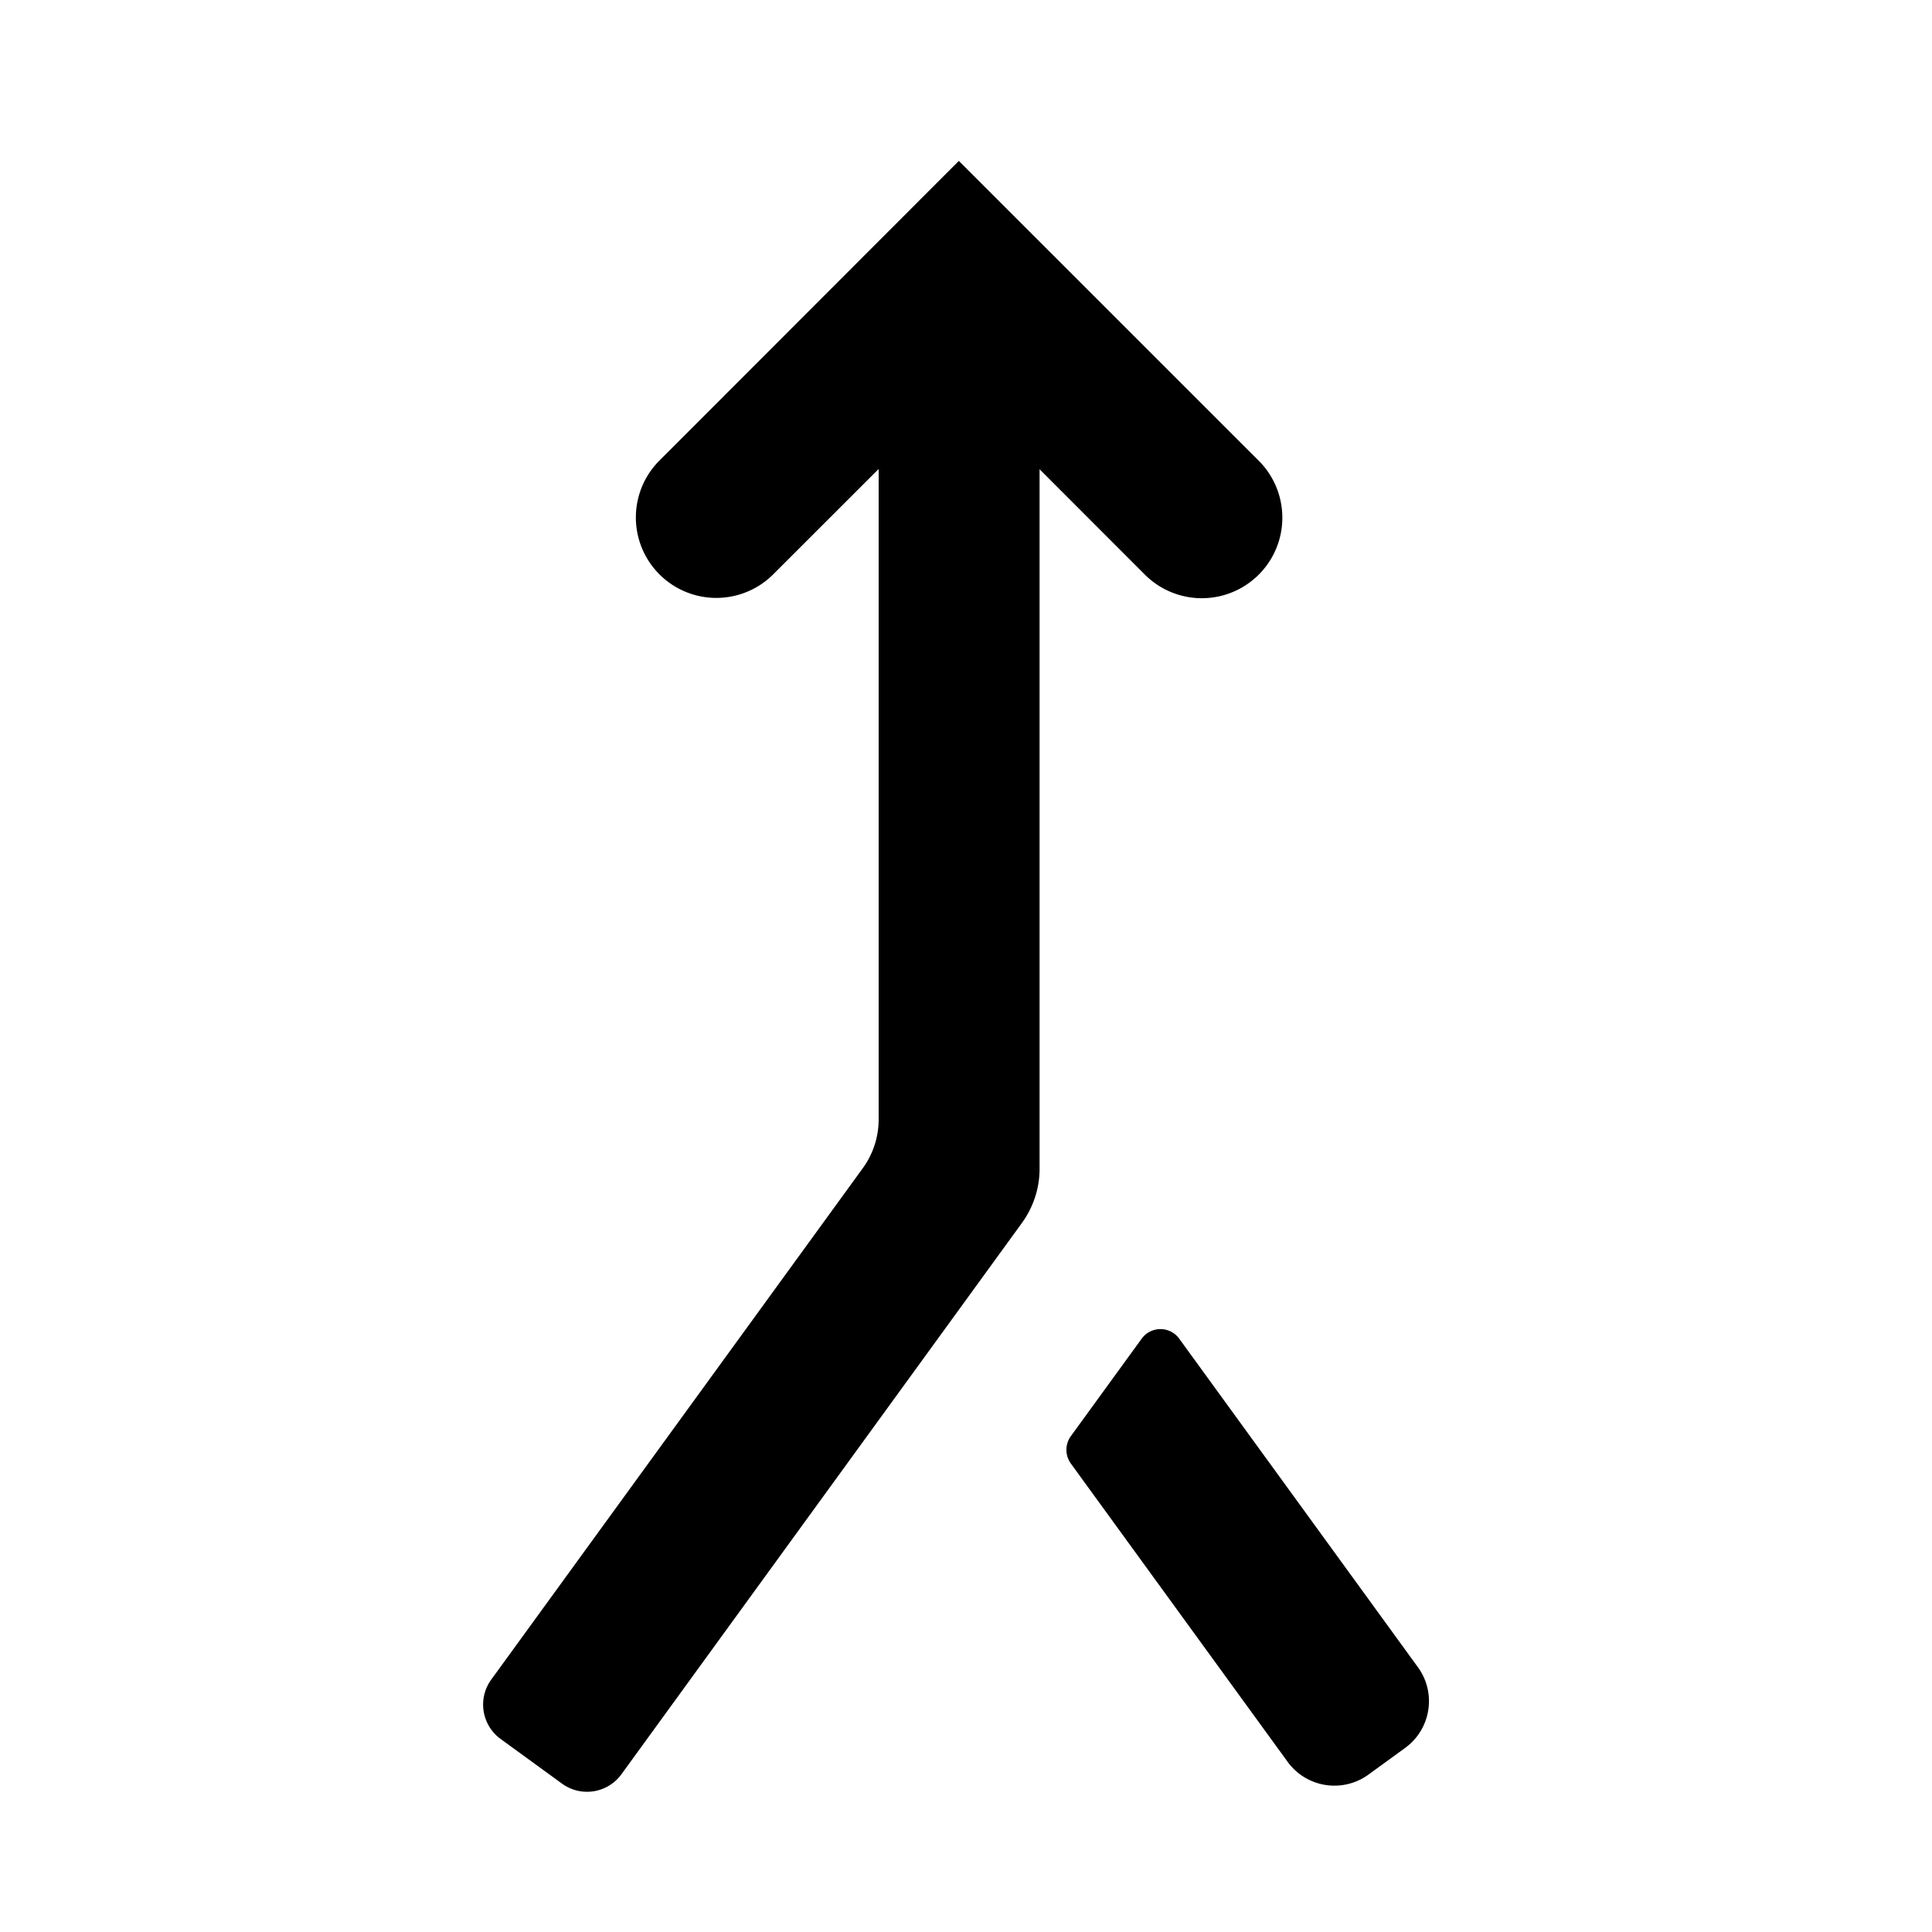<svg id="communication--call--merge" xmlns="http://www.w3.org/2000/svg" viewBox="0 0 24 24"><path  fill-rule="evenodd" d="M11.912 2l3.725 3.724a1 1 0 01-1.415 1.414l-1.308-1.309v8.69c0 .242-.077.477-.22.674L7.72 22.04a.528.528 0 01-.737.118l-.764-.556a.528.528 0 01-.117-.737l4.615-6.352c.129-.177.198-.39.198-.608V5.826l-1.31 1.309a.999.999 0 11-1.413-1.414L11.91 2zm2.27 14.63a.288.288 0 01.467 0l2.965 4.081c.233.32.162.77-.16 1.003l-.455.331a.719.719 0 01-1.003-.158l-2.694-3.707a.29.29 0 010-.339z"/></svg>